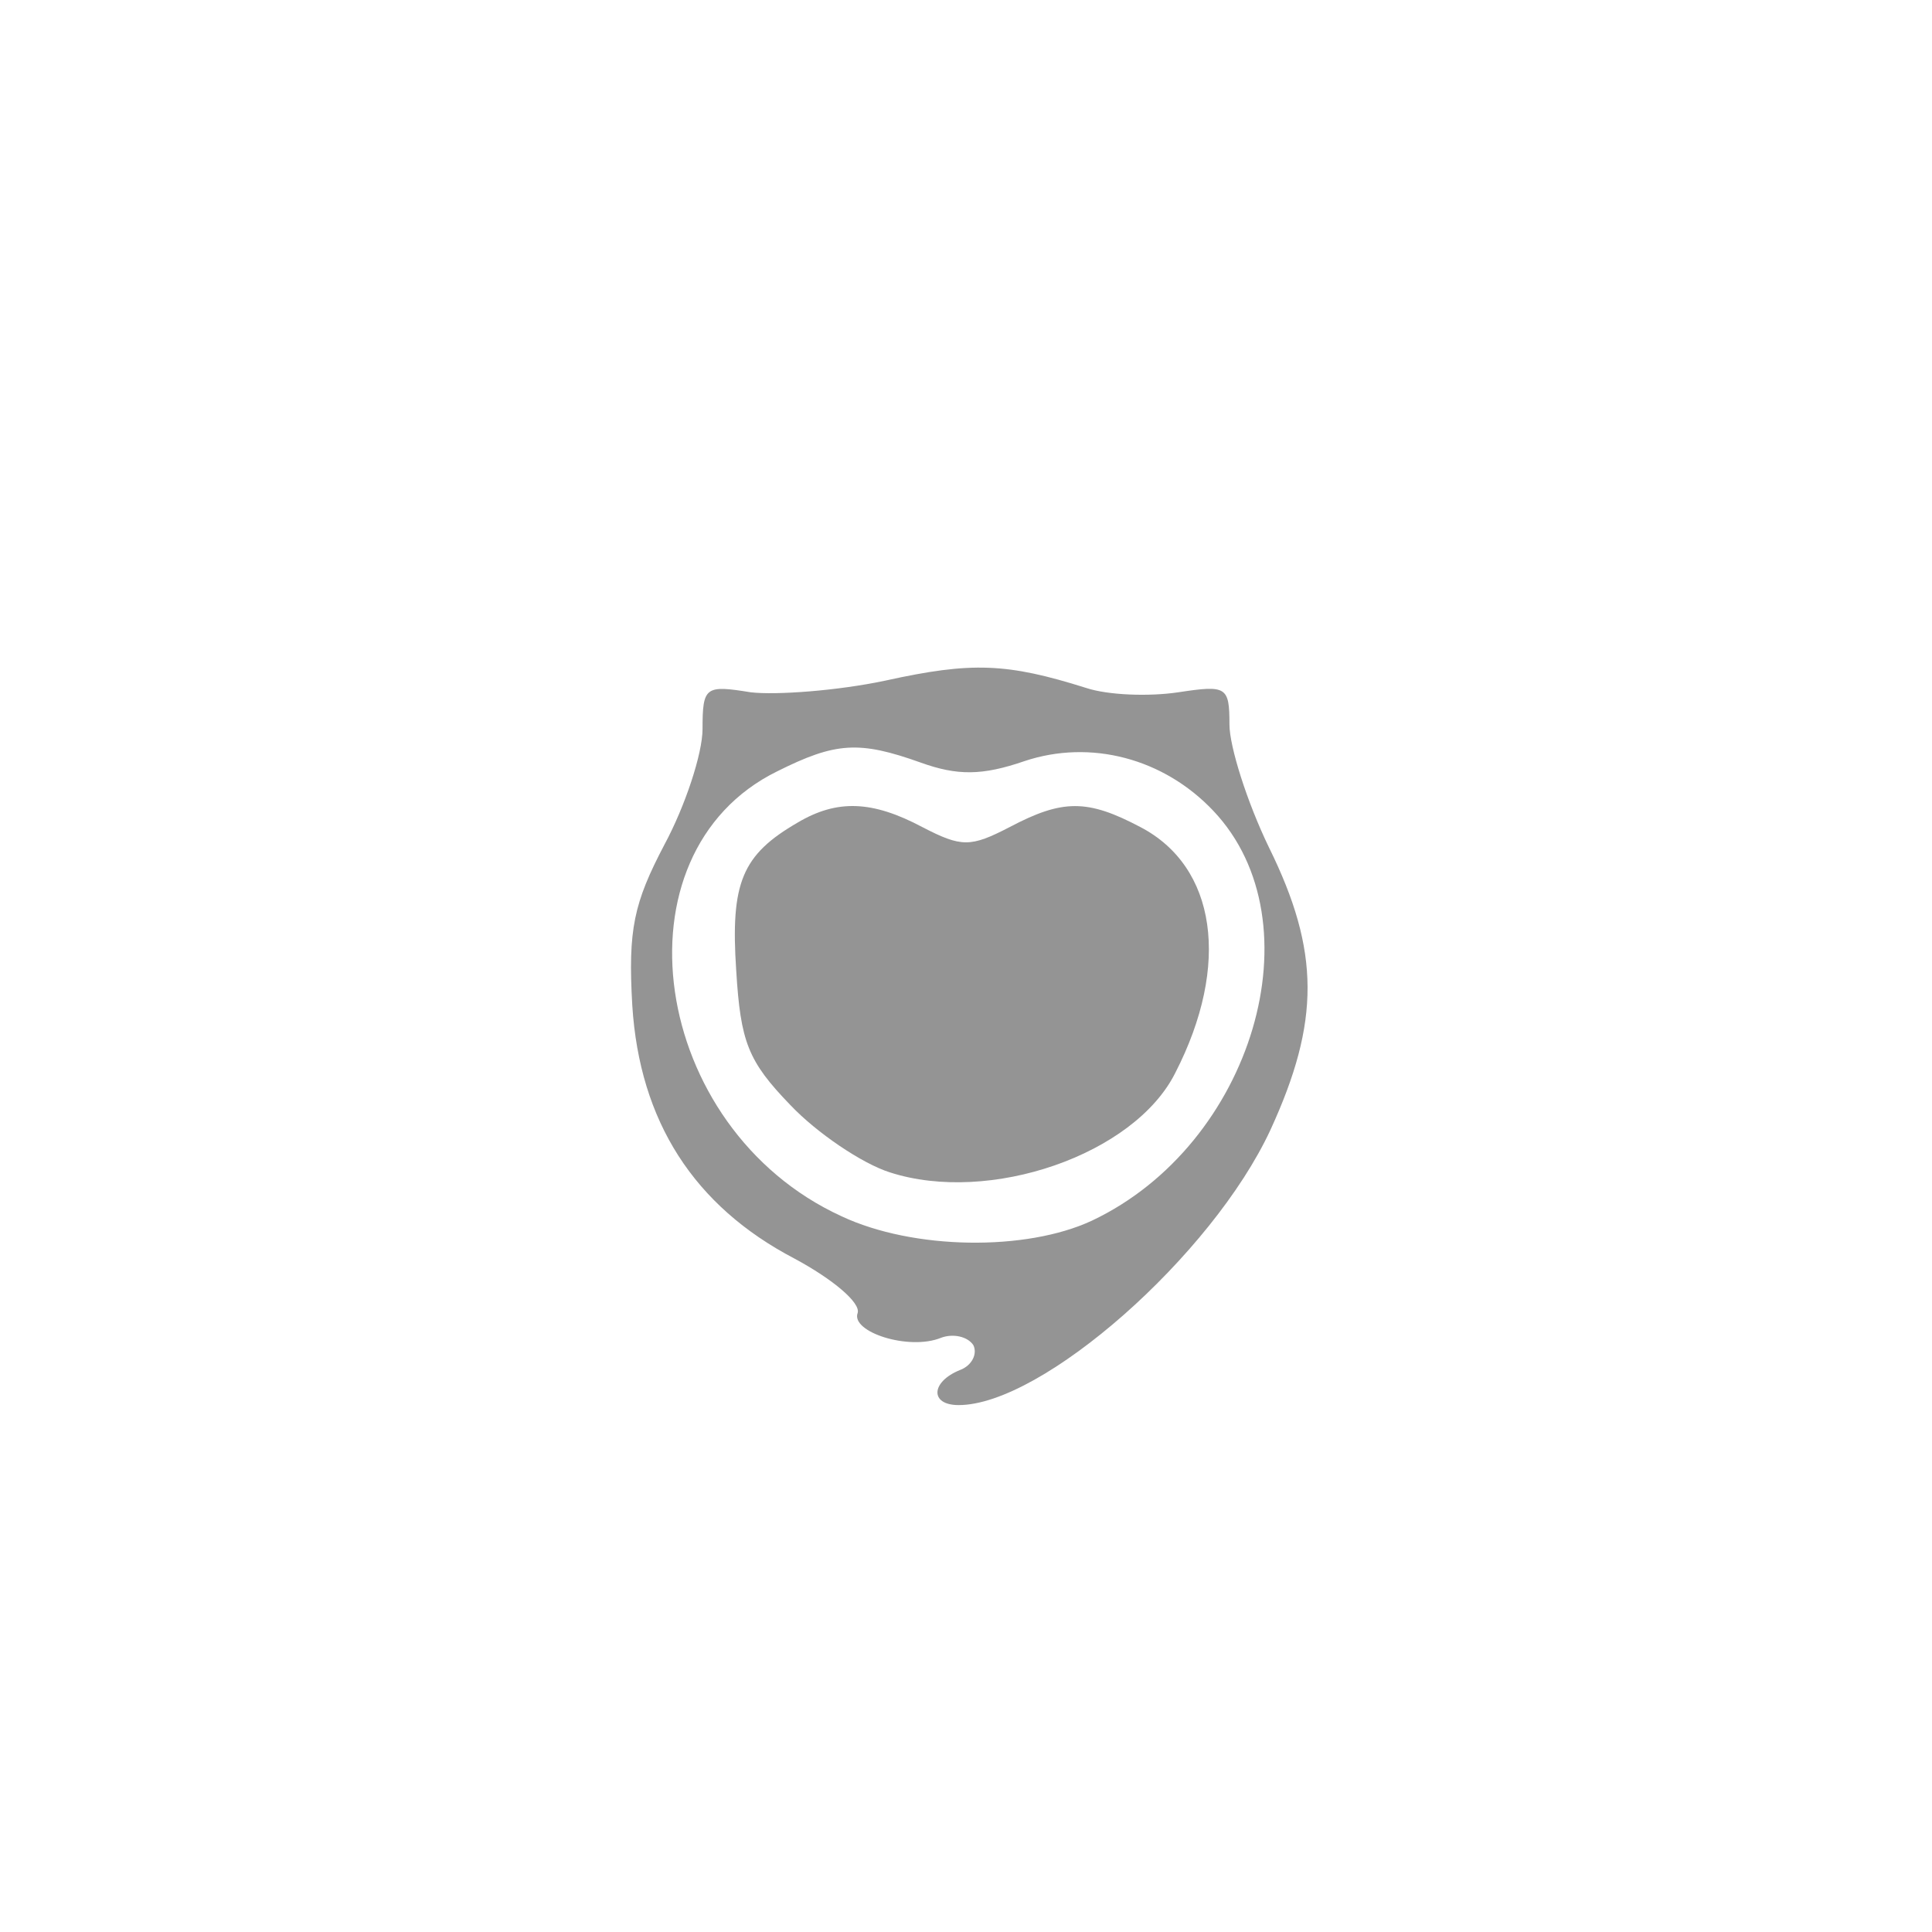 <?xml version="1.0" standalone="no"?>
<!DOCTYPE svg PUBLIC "-//W3C//DTD SVG 20010904//EN"
 "http://www.w3.org/TR/2001/REC-SVG-20010904/DTD/svg10.dtd">
<svg version="1.0" xmlns="http://www.w3.org/2000/svg"
 width="132pt" height="132pt" viewBox="0 0 132 132"
 preserveAspectRatio="xMidYMid meet">
<g transform="translate(0,132) scale(0.1,-0.1)"
fill="#949494" stroke="none">
<path d="M605 855 c-33 -7 -75 -10 -92 -8 -31 5 -33 4 -33 -25 0 -17 -12 -53
-26 -79 -21 -40 -25 -58 -22 -110 5 -79 42 -137 111 -173 26 -14 45 -30 43
-37 -5 -13 35 -26 57 -17 8 3 18 1 22 -5 3 -6 -1 -14 -9 -17 -20 -8 -21 -24
-1 -24 57 0 173 102 213 188 34 74 34 122 -1 193 -15 31 -27 69 -27 84 0 26
-2 27 -35 22 -20 -3 -48 -2 -63 3 -54 17 -78 18 -137 5z m24 -56 c25 -9 42 -9
71 1 45 15 95 2 129 -34 72 -76 27 -228 -83 -280 -45 -21 -122 -20 -171 3
-131 60 -158 248 -44 304 40 20 56 21 98 6z"/>
<path d="M545 758 c-38 -22 -46 -41 -42 -101 3 -49 8 -62 37 -92 18 -19 49
-40 68 -46 68 -22 167 12 195 68 38 74 28 141 -24 168 -36 19 -53 19 -89 0
-27 -14 -33 -14 -60 0 -34 18 -58 19 -85 3z"/>
</g>
</svg>
